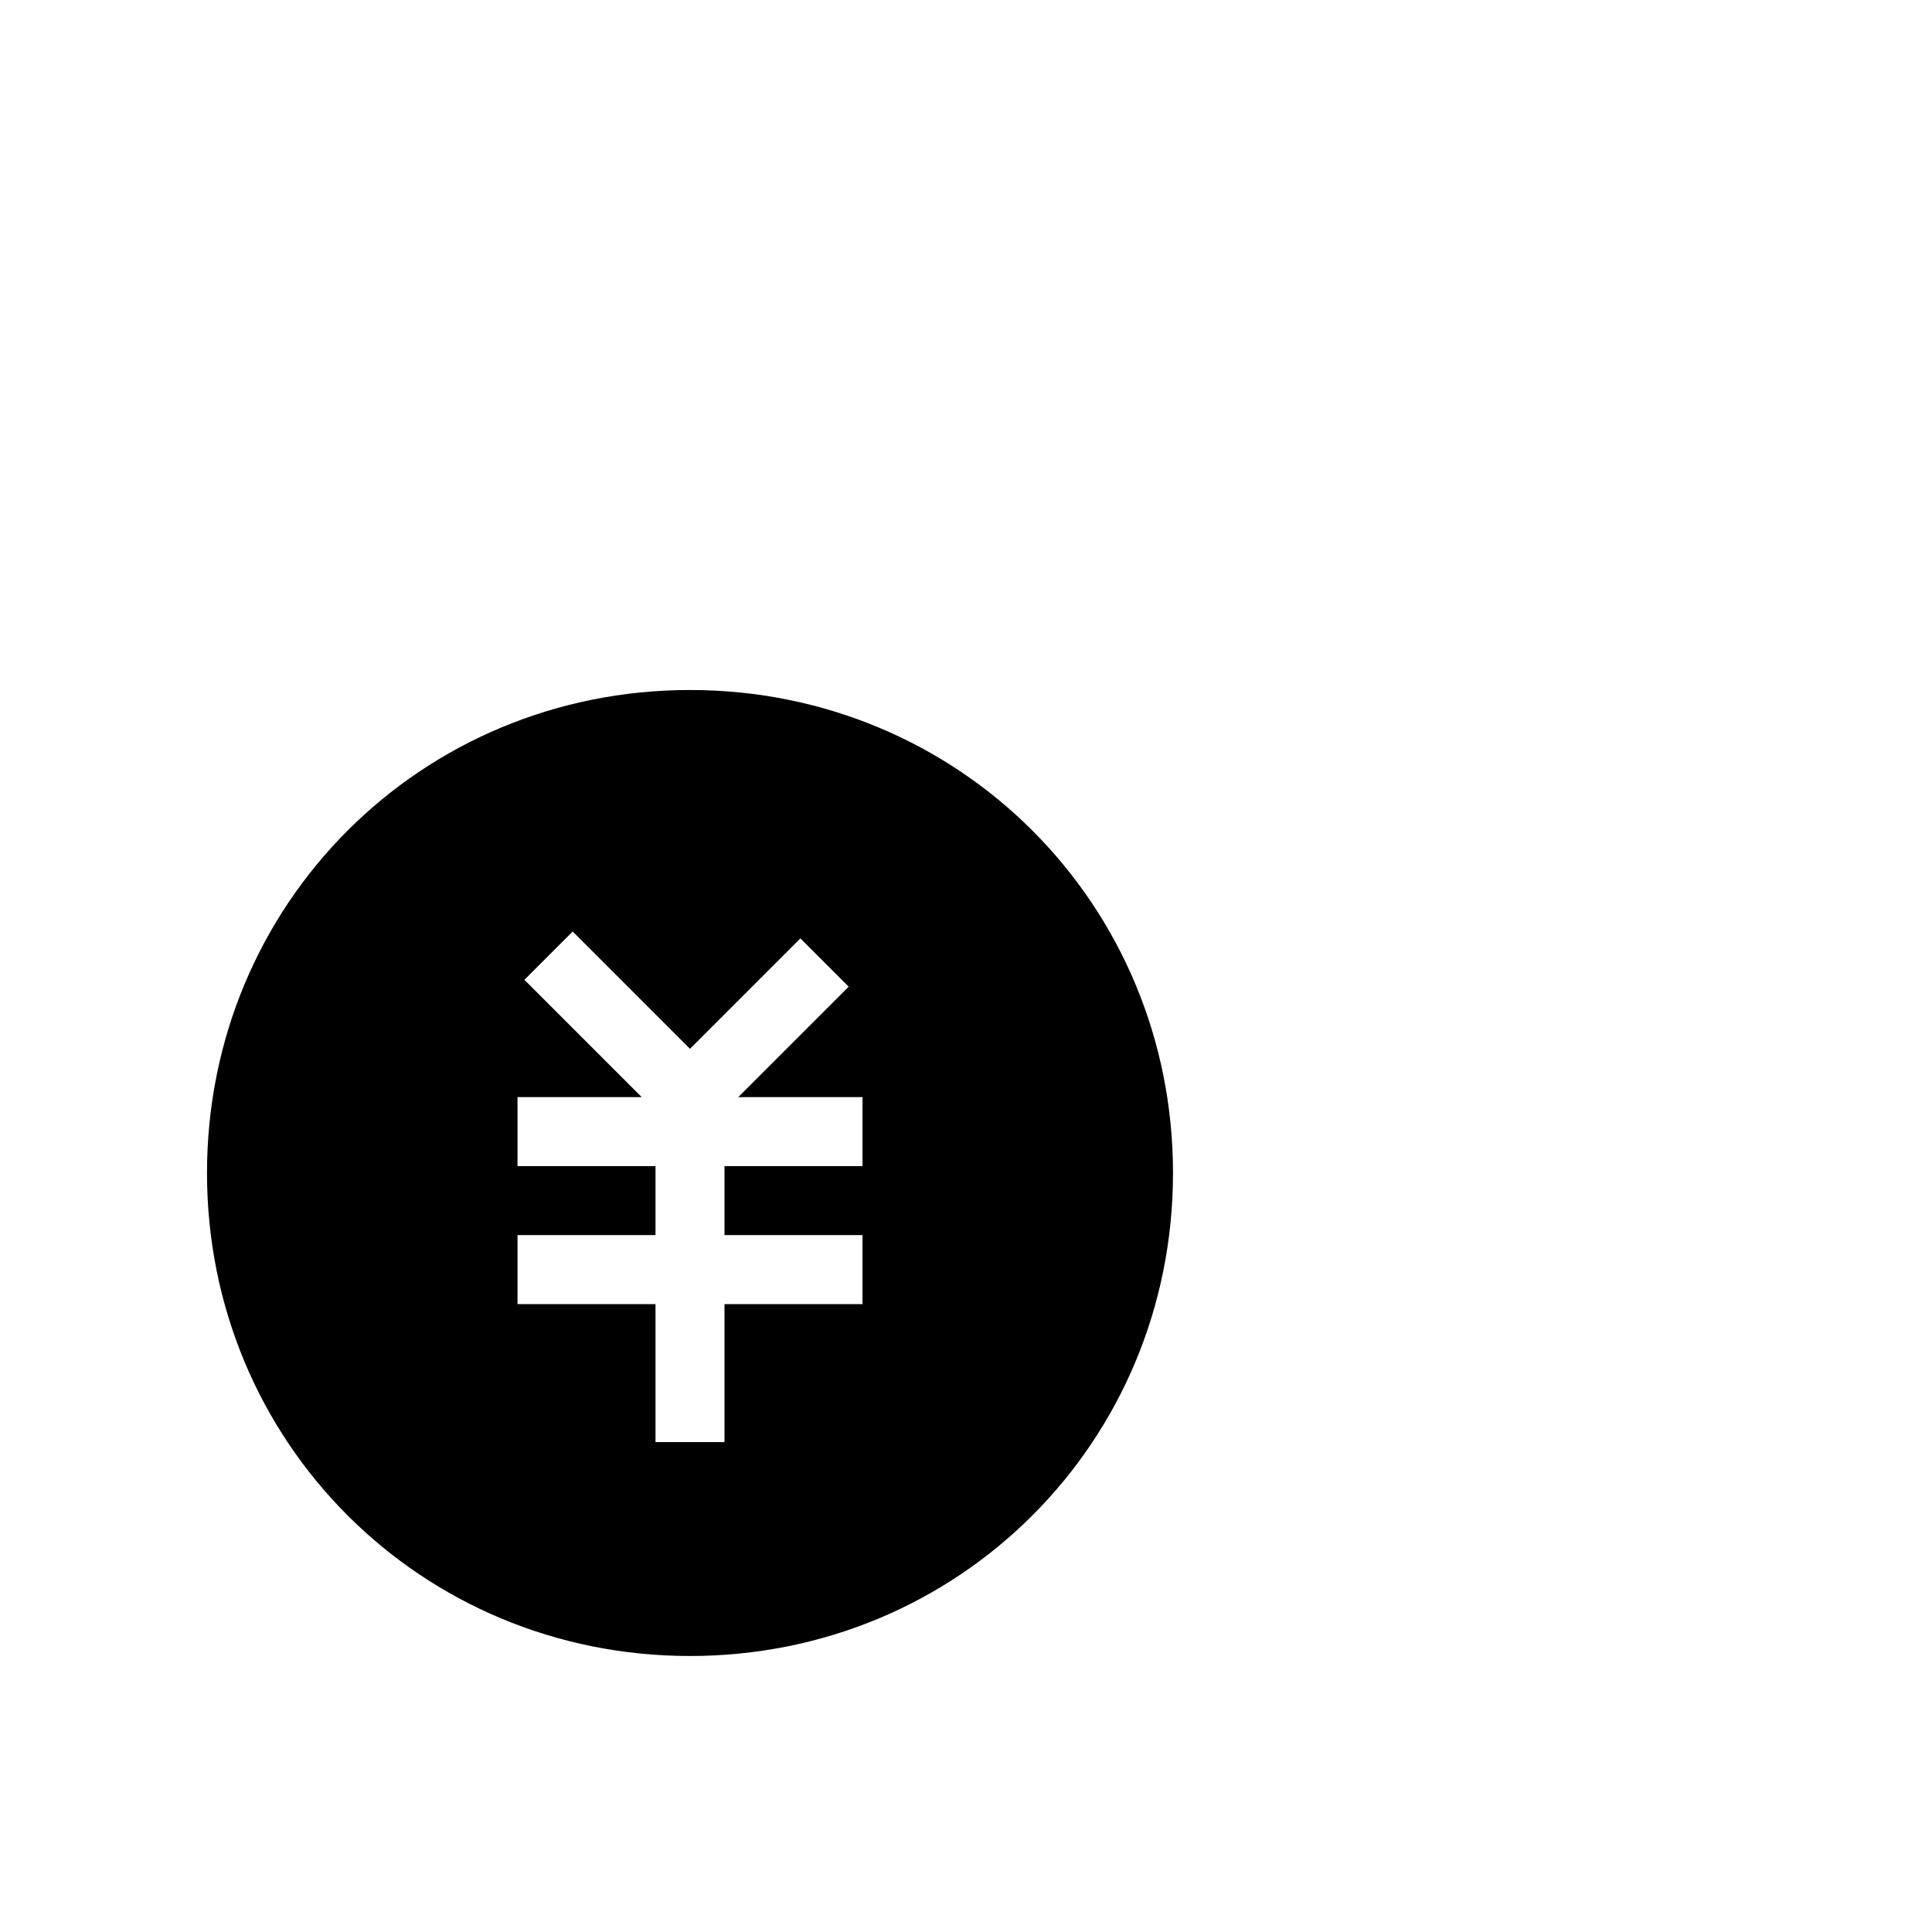 <svg width="64" height="64" viewBox="0 0 1792 1792" xmlns="http://www.w3.org/2000/svg"><path d="M640 640c-249.6 0-448 198.4-448 448s198.4 448 448 448 448-198.4 448-448-198.4-448-448-448zm160 441.6H672v64h128v64H672v128h-64v-128H480v-64h128v-64H480v-64h115.2L486.4 908.8l44.8-44.8L640 972.8l102.4-102.4 44.8 44.8-102.4 102.4H800v64z"/></svg>